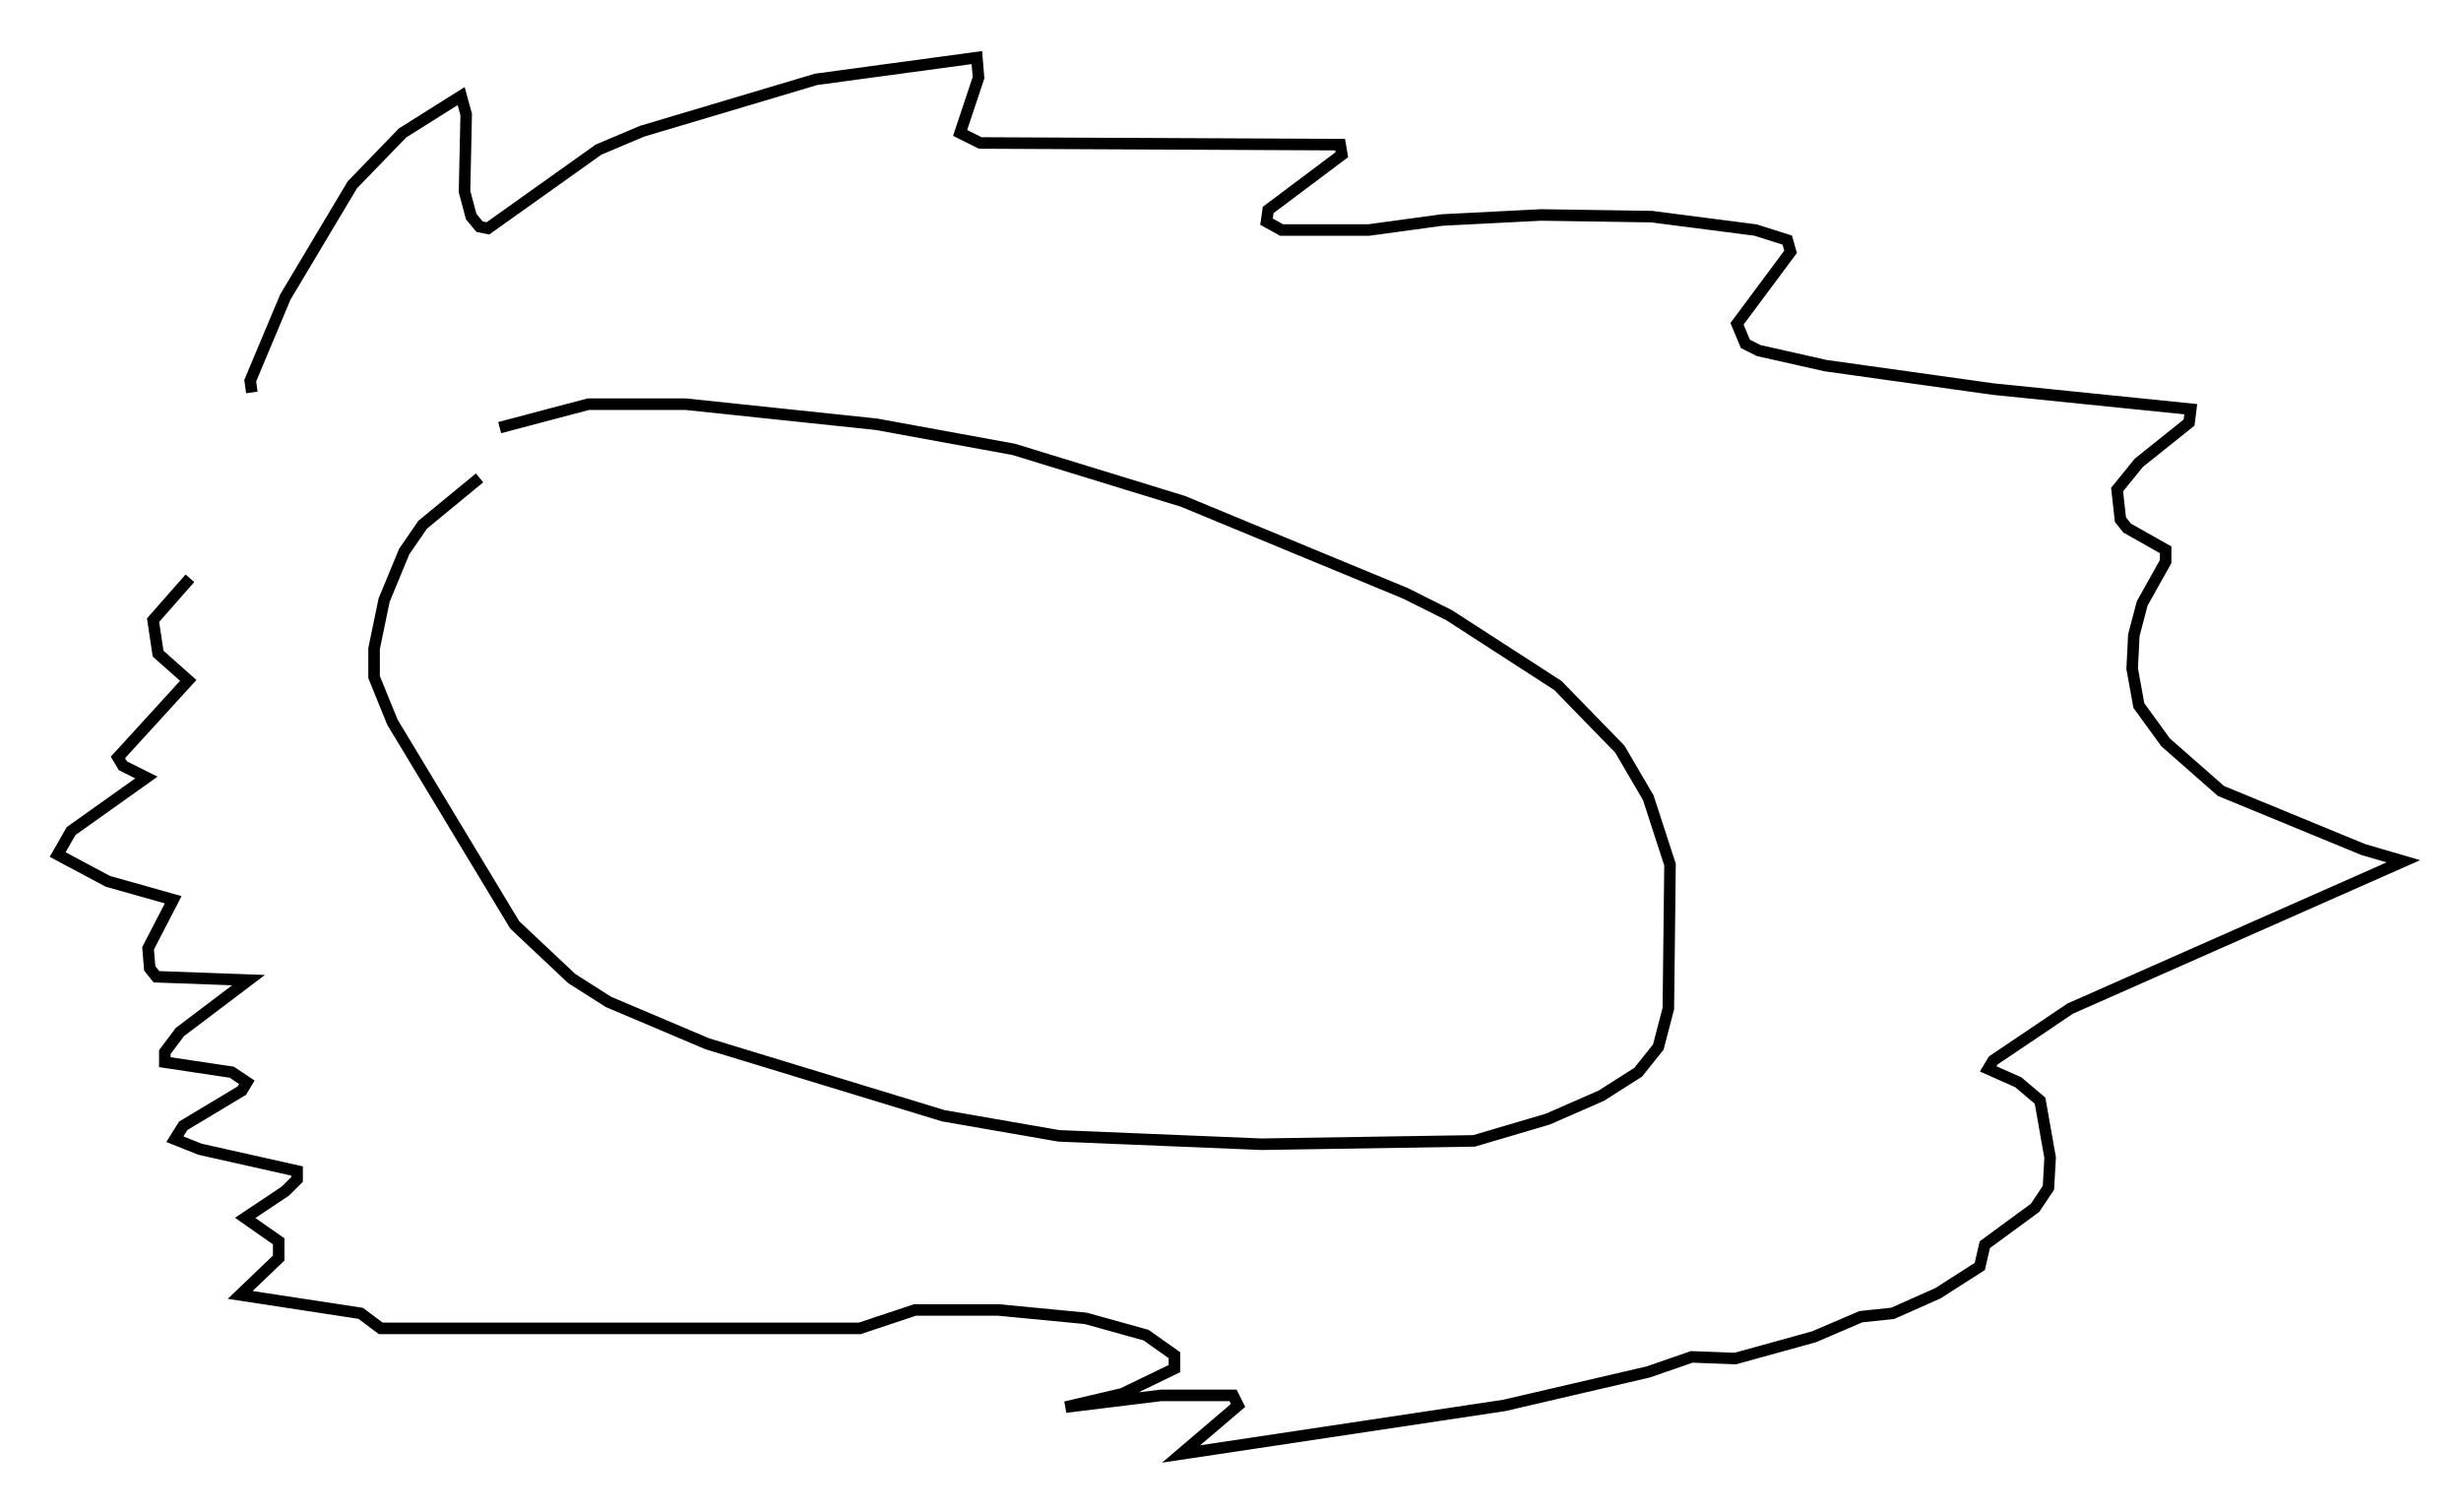 <?xml version="1.0" encoding="utf-8" ?>
<svg baseProfile="full" height="131.139" version="1.1" width="213.497" xmlns="http://www.w3.org/2000/svg" xmlns:ev="http://www.w3.org/2001/xml-events" xmlns:xlink="http://www.w3.org/1999/xlink"><defs /><rect fill="white" height="131.139" width="213.497" x="0" y="0" /><path d="M48.14, 37.681 m-6.536, 3.777 l-4.939, 4.067 -1.598, 2.324 l-1.743, 4.212 -0.872, 4.212 l0.0, 2.469 1.598, 3.922 l10.603, 17.575 4.939, 4.648 l3.196, 2.034 8.57, 3.631 l20.48, 6.246 10.022, 1.743 l17.575, 0.726 18.447, -0.291 l6.391, -1.888 4.648, -2.034 l3.196, -2.034 1.743, -2.179 l0.872, -3.341 0.145, -12.492 l-1.888, -5.81 -2.469, -4.212 l-5.374, -5.52 -9.441, -6.101 l-3.777, -1.888 -19.318, -7.989 l-14.67, -4.503 -11.911, -2.179 l-16.559, -1.743 -8.425, 0.0 l-7.698, 2.034 m-21.497, -3.05 l-0.145, -1.017 3.05, -7.263 l5.81, -9.732 4.358, -4.503 l5.084, -3.196 0.436, 1.598 l-0.145, 6.682 0.581, 2.179 l0.726, 0.872 0.726, 0.145 l9.587, -6.827 3.777, -1.598 l15.106, -4.503 13.944, -1.888 l0.145, 1.743 -1.598, 4.793 l1.743, 0.872 31.229, 0.145 l0.145, 0.872 -6.391, 4.793 l-0.145, 1.017 1.307, 0.726 l7.553, 0.0 6.391, -0.872 l8.57, -0.436 9.587, 0.145 l9.006, 1.162 2.76, 0.872 l0.291, 1.017 -4.648, 6.246 l0.726, 1.743 1.162, 0.581 l5.81, 1.307 14.525, 2.034 l17.14, 1.743 -0.145, 1.162 l-4.358, 3.486 -1.888, 2.324 l0.291, 2.615 0.581, 0.726 l3.341, 1.888 0.0, 1.017 l-2.034, 3.631 -0.726, 2.76 l-0.145, 2.905 0.581, 3.196 l2.324, 3.196 4.793, 4.212 l12.346, 5.084 3.486, 1.017 l-28.905, 12.782 -6.682, 4.503 l-0.436, 0.726 2.615, 1.162 l1.888, 1.598 0.872, 4.939 l-0.145, 2.615 -1.162, 1.743 l-4.358, 3.196 -0.436, 1.888 l-3.631, 2.324 -3.922, 1.743 l-2.76, 0.291 -4.067, 1.743 l-6.827, 1.888 -3.777, -0.145 l-3.777, 1.307 -12.492, 2.905 l-28.033, 4.212 4.939, -4.212 l-0.436, -0.872 -6.246, 0.0 l-8.279, 1.017 4.939, -1.162 l4.503, -2.179 0.0, -1.162 l-2.469, -1.743 -5.229, -1.453 l-7.553, -0.726 -7.263, 0.0 l-4.793, 1.598 -41.542, 0.0 l-1.743, -1.307 -10.458, -1.598 l3.341, -3.196 0.0, -1.453 l-2.905, -2.034 3.486, -2.324 l1.017, -1.017 0.0, -0.726 l-8.425, -1.888 -2.179, -0.872 l0.726, -1.162 5.084, -3.05 l0.436, -0.726 -1.307, -0.872 l-5.81, -0.872 0.0, -0.872 l1.307, -1.743 5.955, -4.503 l-7.989, -0.291 -0.581, -0.726 l-0.145, -1.743 2.179, -4.212 l-5.665, -1.598 -4.358, -2.324 l1.162, -2.034 6.536, -4.648 l-2.034, -1.017 -0.436, -0.726 l6.101, -6.682 -2.615, -2.324 l-0.436, -2.905 3.196, -3.631 " fill="none" stroke="black" stroke-width="1" /></svg>